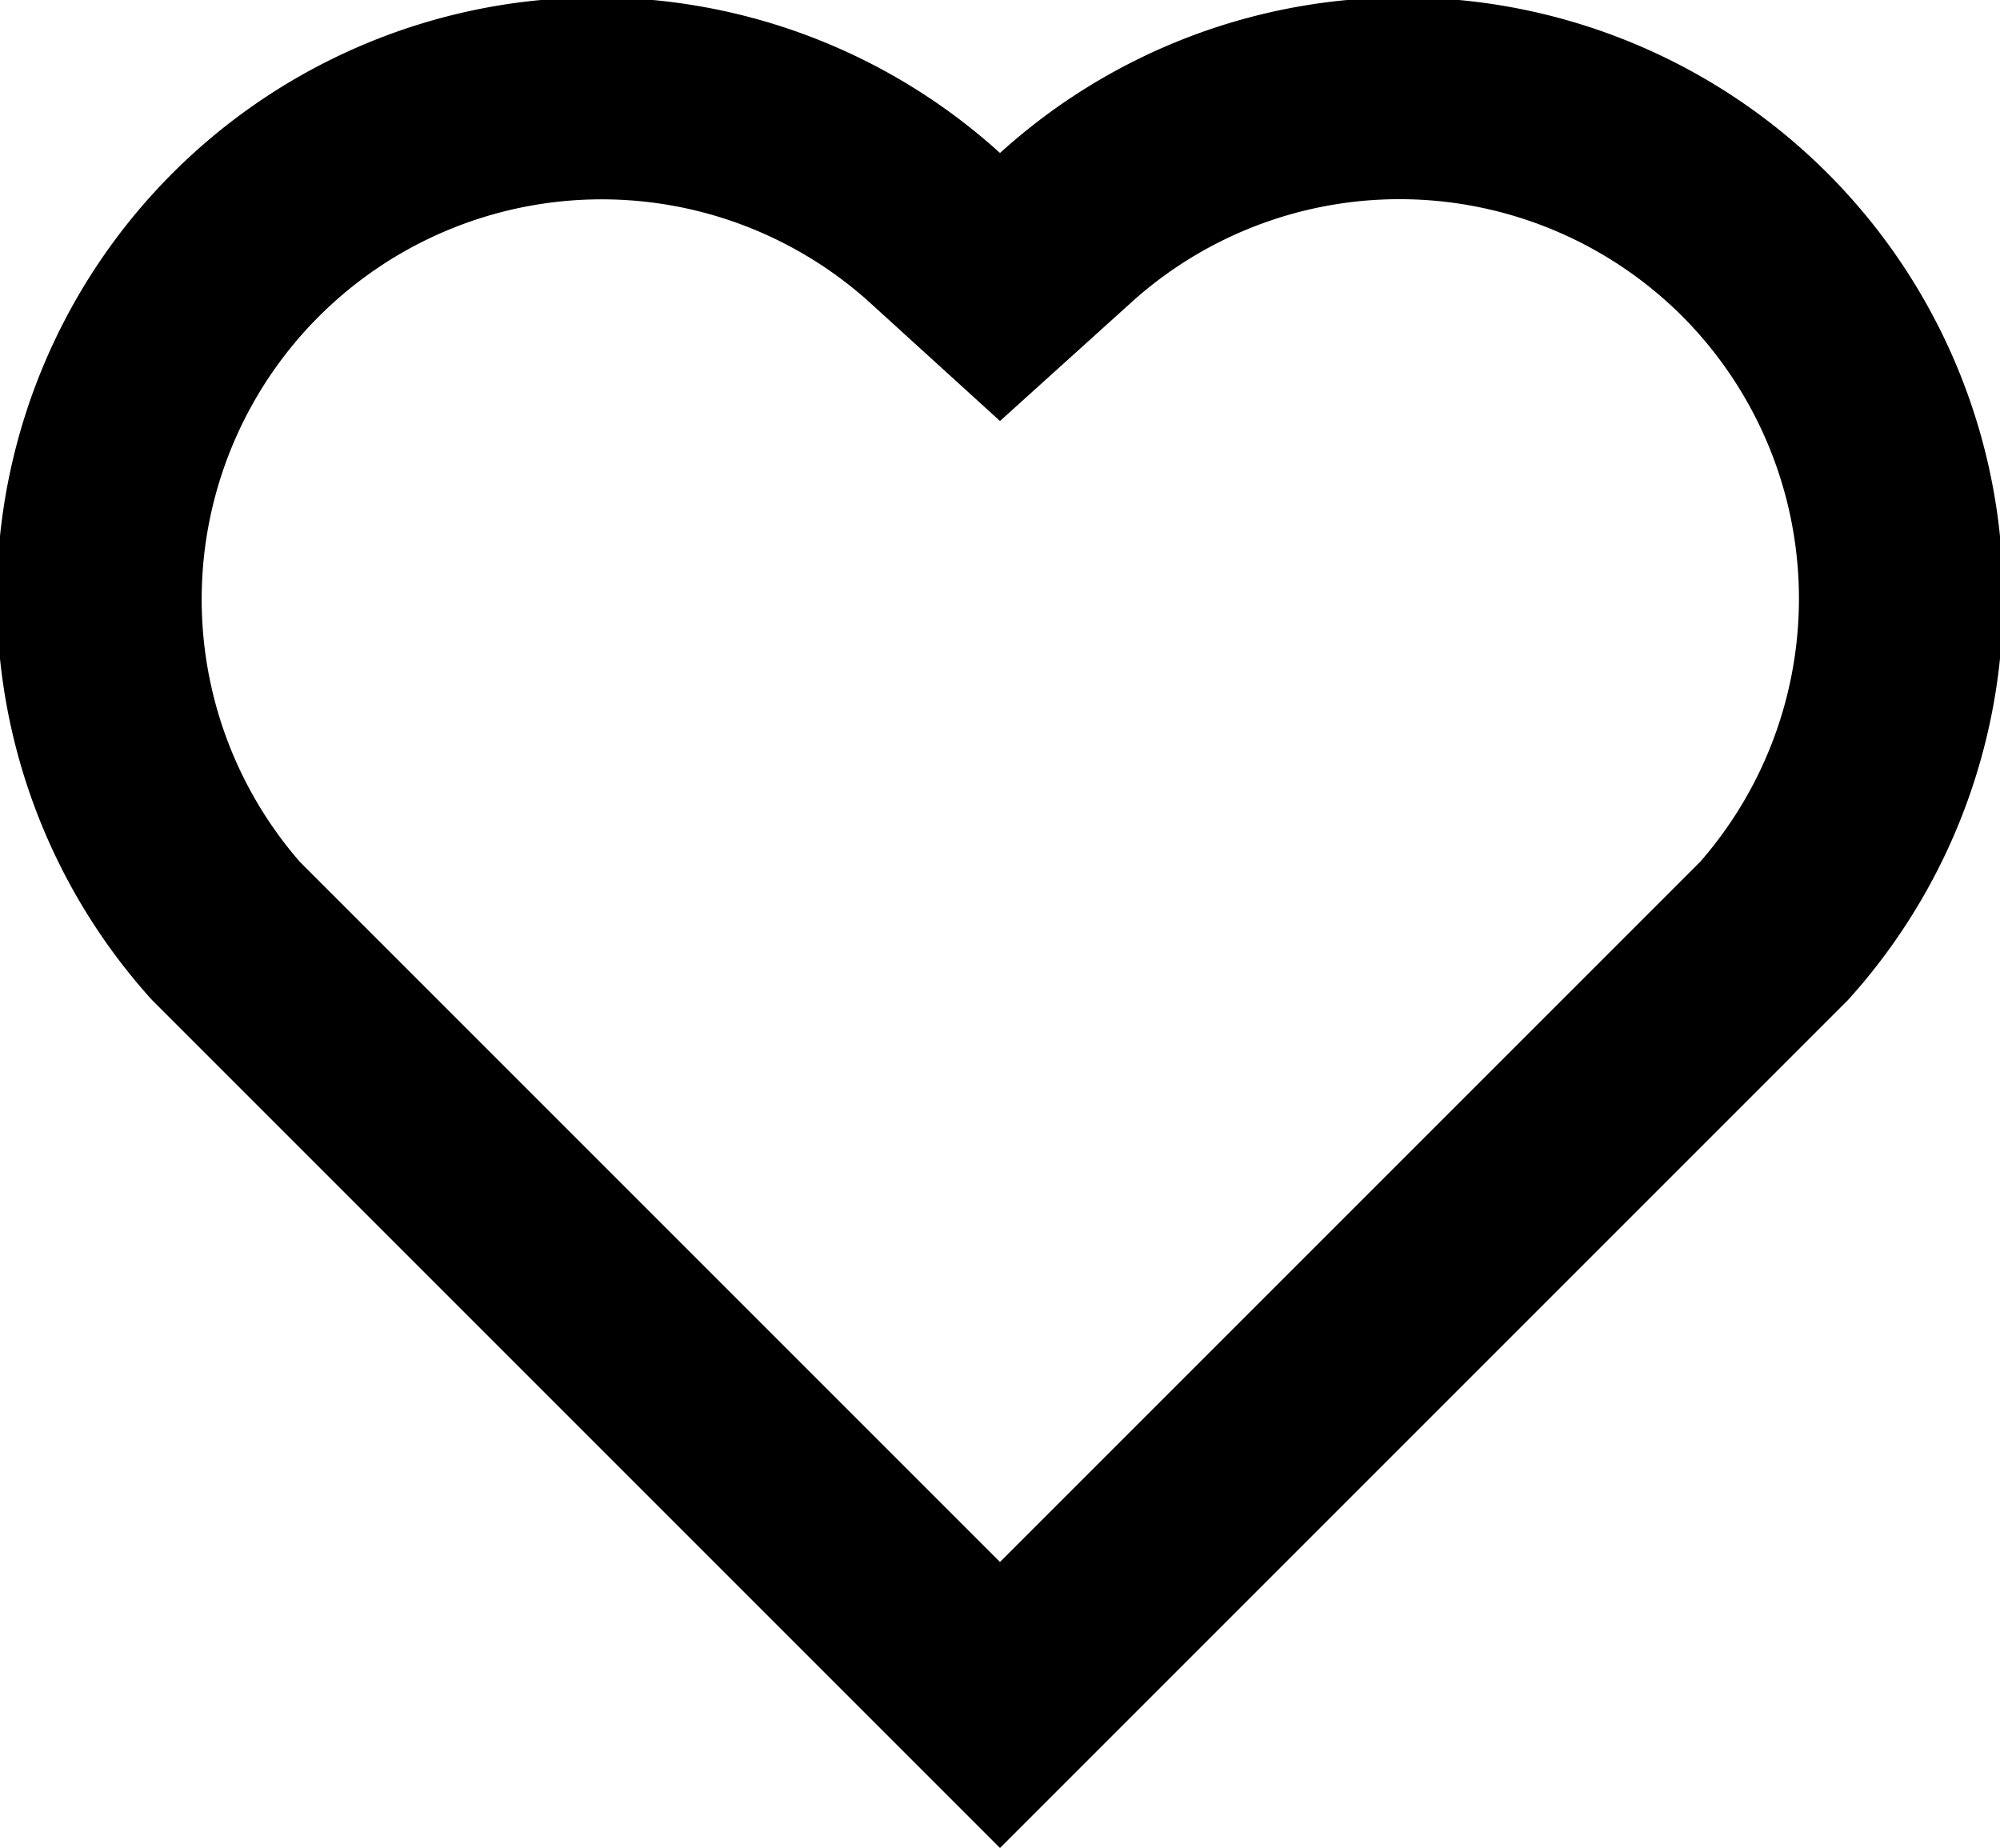 <svg xmlns="http://www.w3.org/2000/svg" viewBox="0 0 20 18.48"><title>heart_icon</title><g id="Layer_2" data-name="Layer 2"><g id="Layer_1-2" data-name="Layer 1"><path d="M10,1.53A6,6,0,0,1,18.48,10L10,18.48,1.52,10A6,6,0,0,1,10,1.53Zm6.83,1.64A4,4,0,0,0,11.34,3L10,4.21,8.67,3A4,4,0,0,0,3,8.62l7,7,7-7A4,4,0,0,0,16.83,3.17Z"/></g></g></svg>